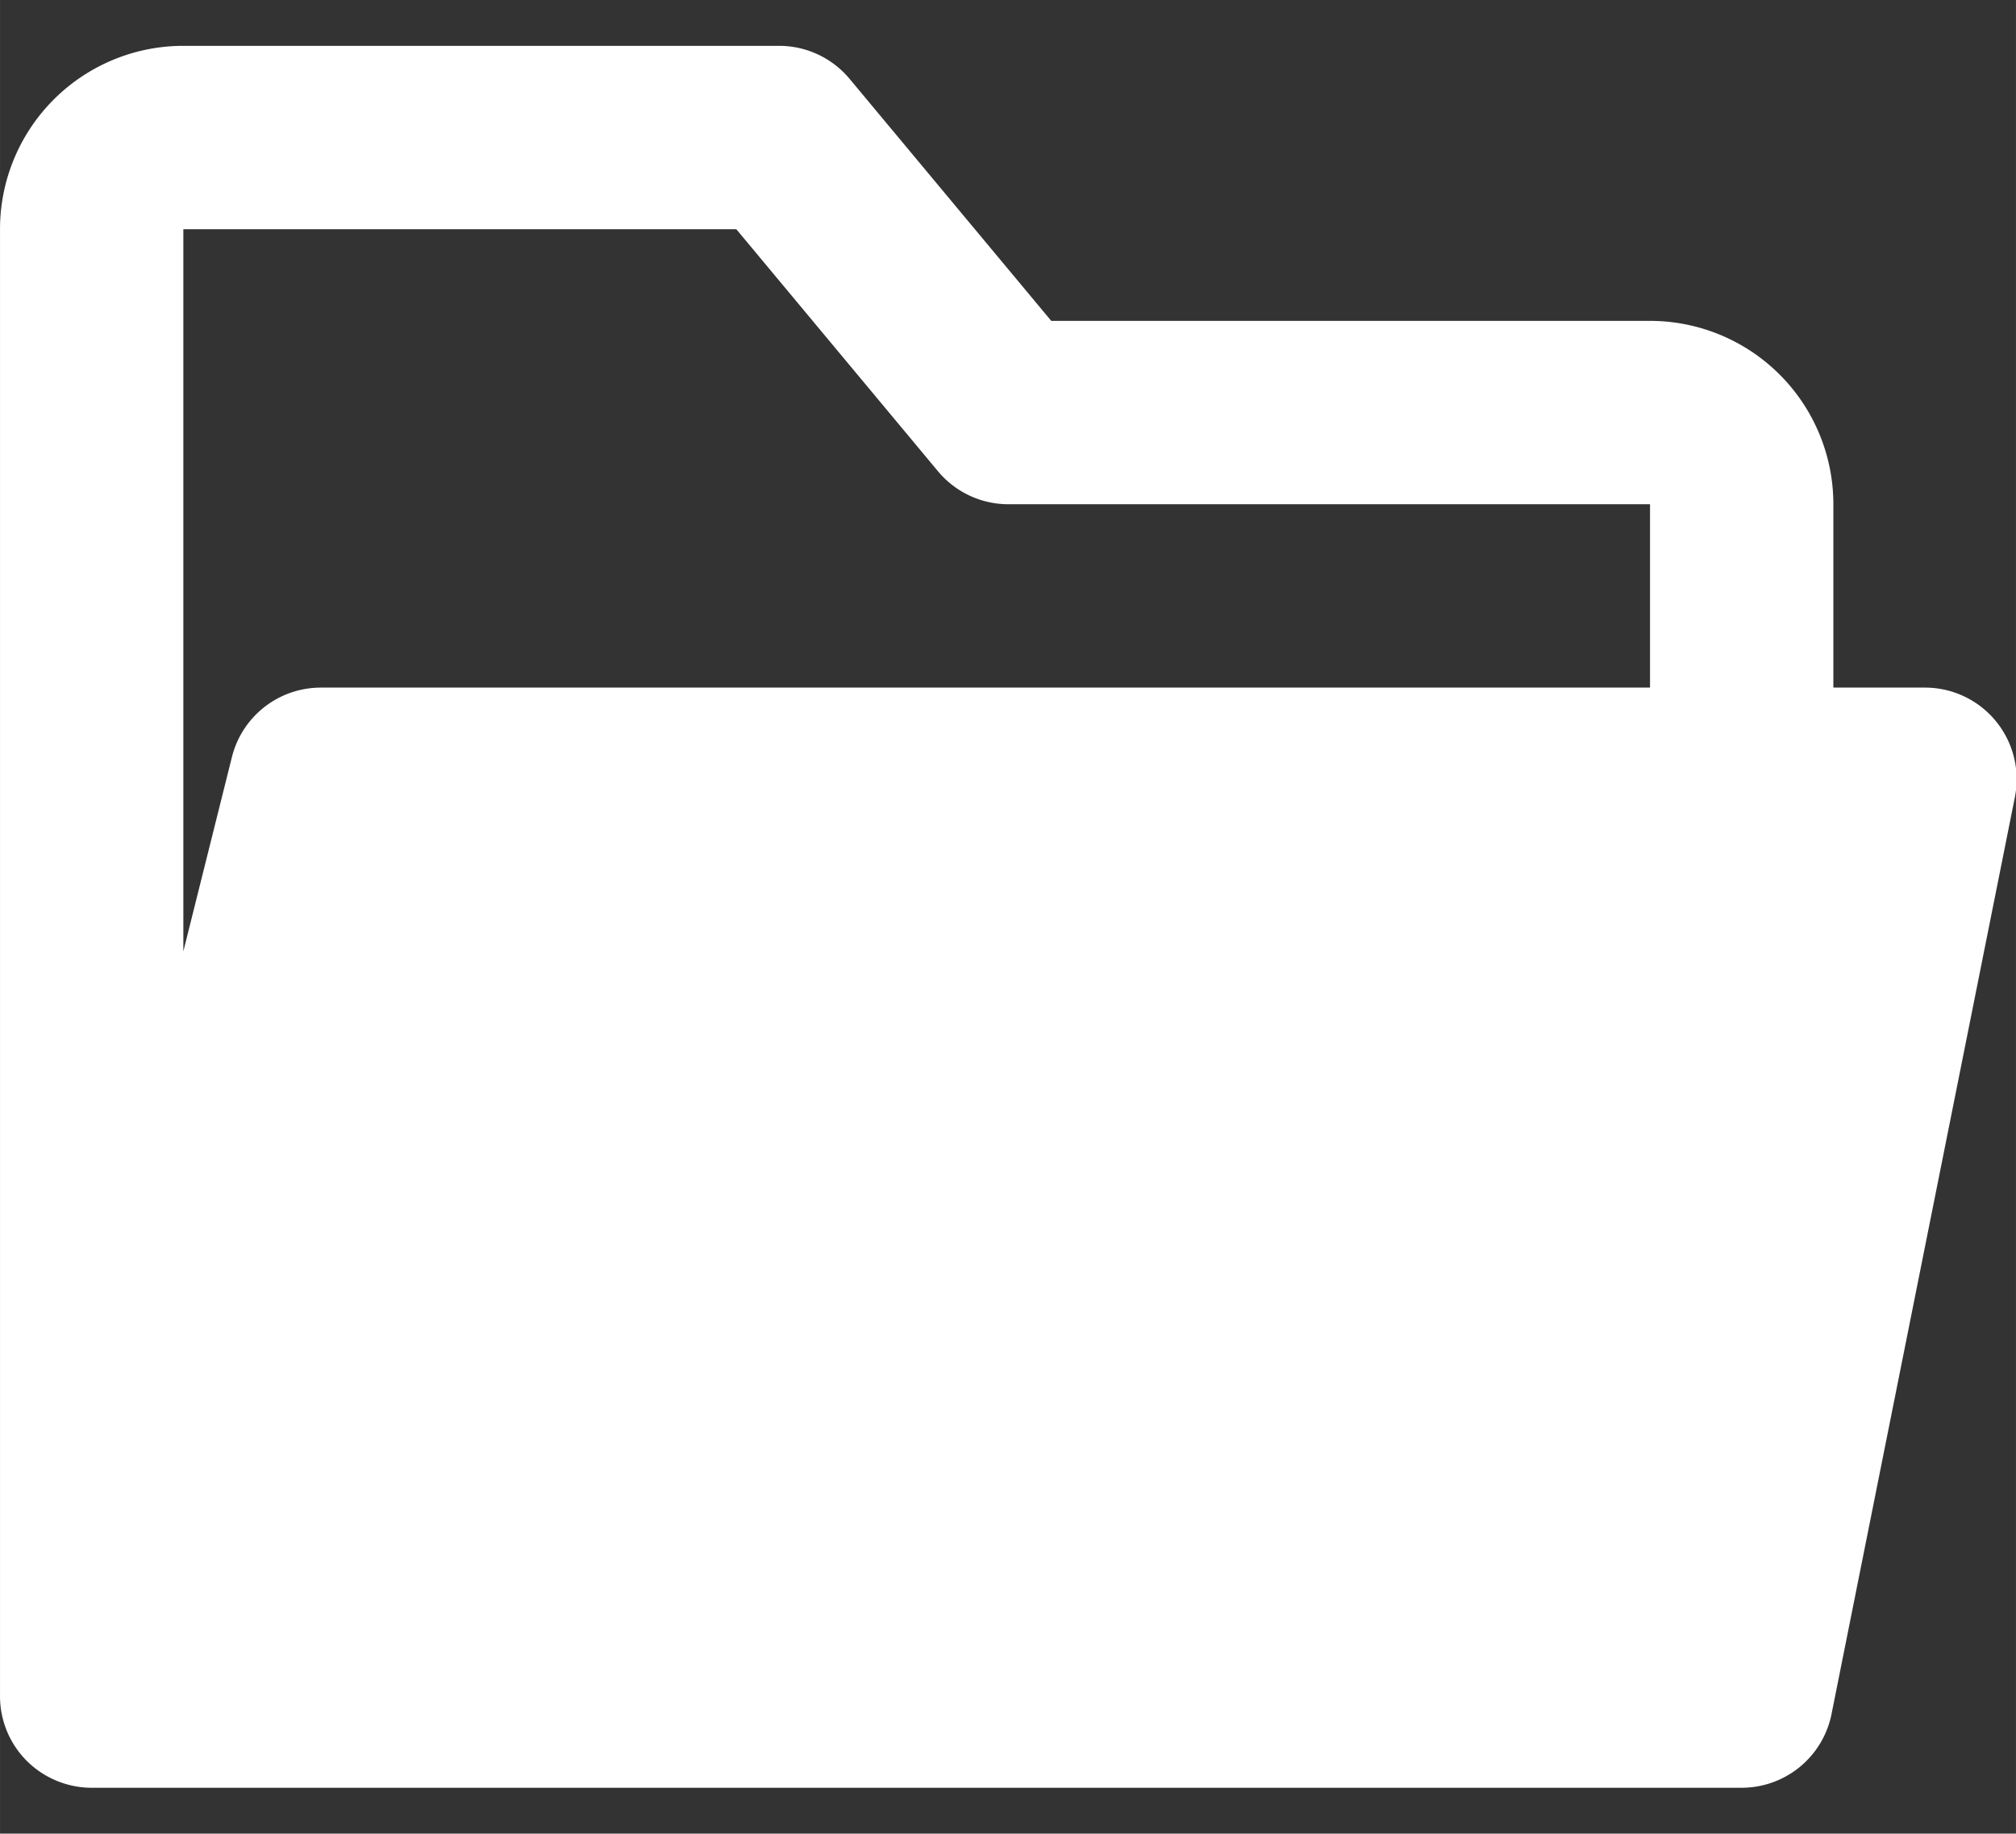 <?xml version="1.0" standalone="no"?><!DOCTYPE svg PUBLIC "-//W3C//DTD SVG 1.1//EN" "http://www.w3.org/Graphics/SVG/1.1/DTD/svg11.dtd"><svg class="icon" width="200px" height="181.88px" viewBox="0 0 1126 1024" version="1.1" xmlns="http://www.w3.org/2000/svg"><rect x="0" y="0" width="1126" height="1024" fill="#333333" stroke="none"/><path fill="#ffffff" d="M435.2 25.6a51.2 51.2 0 0 1 39.322 18.432l112.64 135.168H921.6a102.4 102.4 0 0 1 102.4 102.4v102.4h51.2a51.2 51.2 0 0 1 50.176 61.235l-102.4 512a51.2 51.2 0 0 1-50.176 41.165H51.814a51.456 51.456 0 0 1-39.117-17.408A51.098 51.098 0 0 1 0 947.2v-819.2a102.4 102.4 0 0 1 102.4-102.4h332.8z m128 256a51.2 51.2 0 0 1-39.322-18.432l-112.64-135.168H102.4v403.302l27.136-108.544A51.2 51.2 0 0 1 179.2 384H921.6v-102.4h-358.4z m-446.464 614.4l102.4-409.6h793.6l-81.92 409.6H116.736z" /></svg>